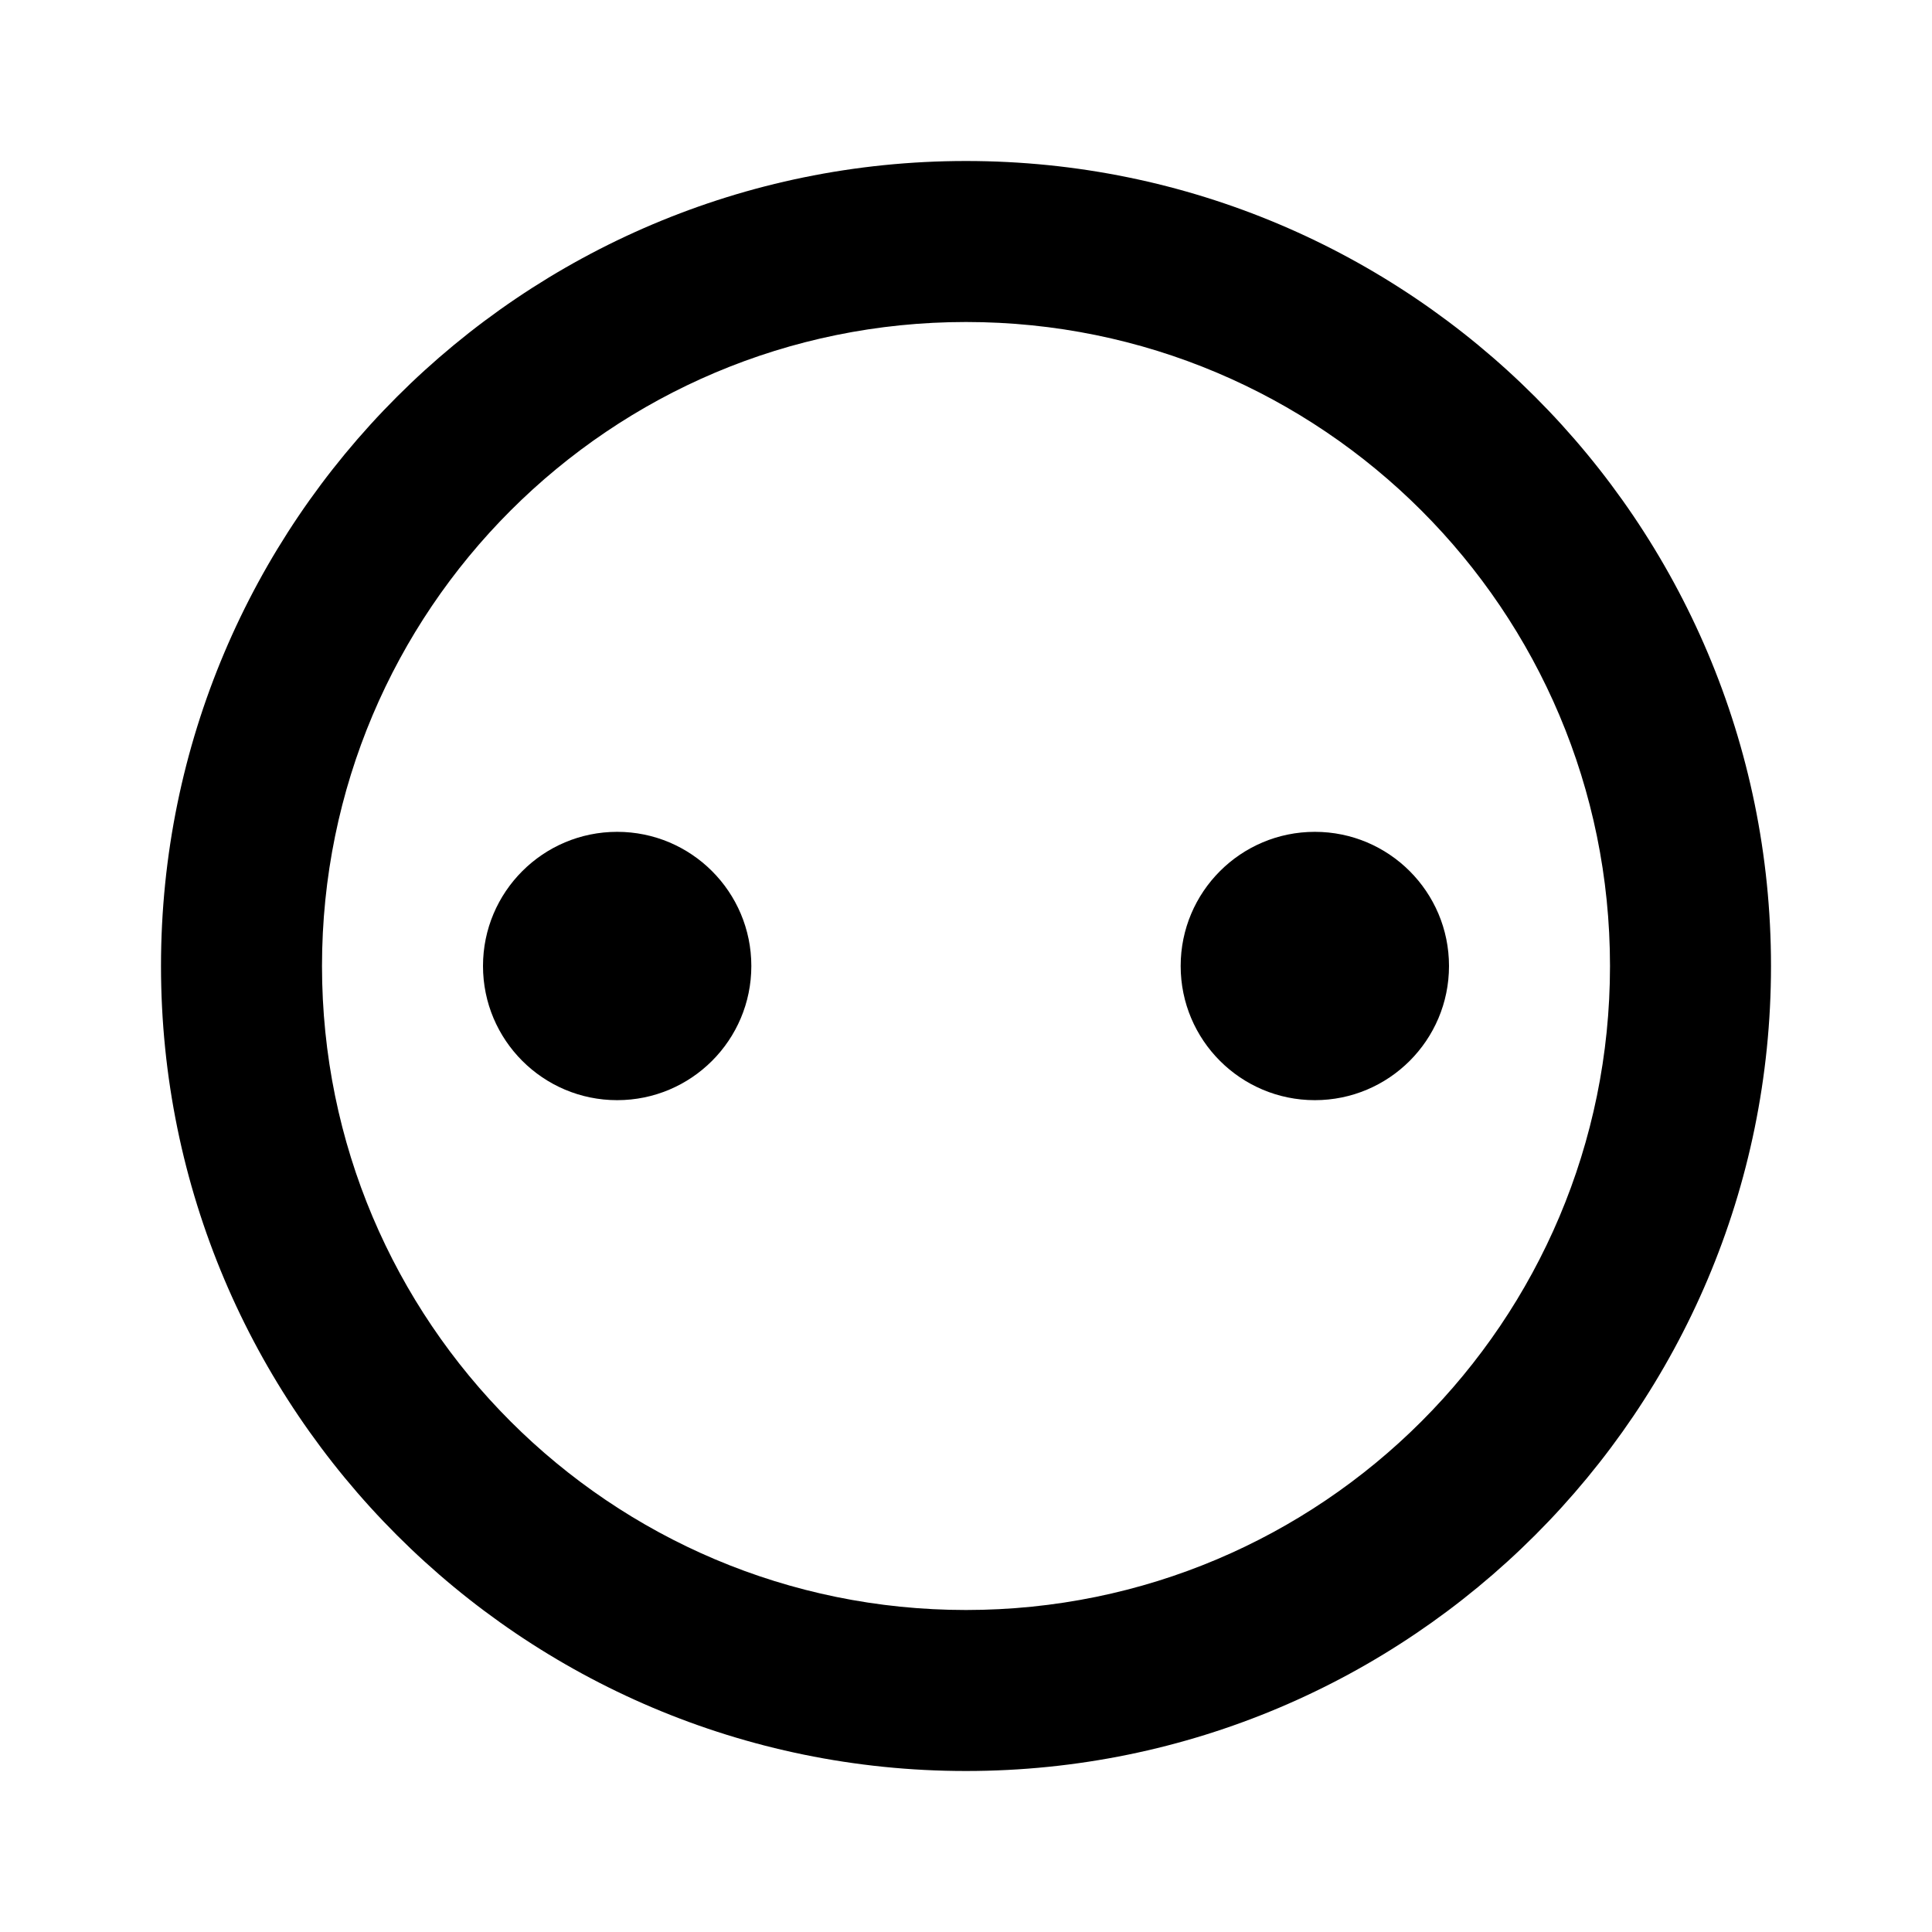 <svg xmlns="http://www.w3.org/2000/svg" width="36px" height="36px" viewBox="0 0 36 36">
<circle cx="11.5" cy="18" r="2.5"/>
<circle cx="24.5" cy="18" r="2.5"/>
<path d="M18,3C9.72,3,3,9.72,3,18c0,8.28,6.72,15,15,15s15-6.72,15-15C33,9.72,26.28,3,18,3z M18,30c-6.63,0-12-5.37-12-12 c0-6.63,5.37-12,12-12s12,5.37,12,12C30,24.63,24.63,30,18,30z"/>
</svg>
